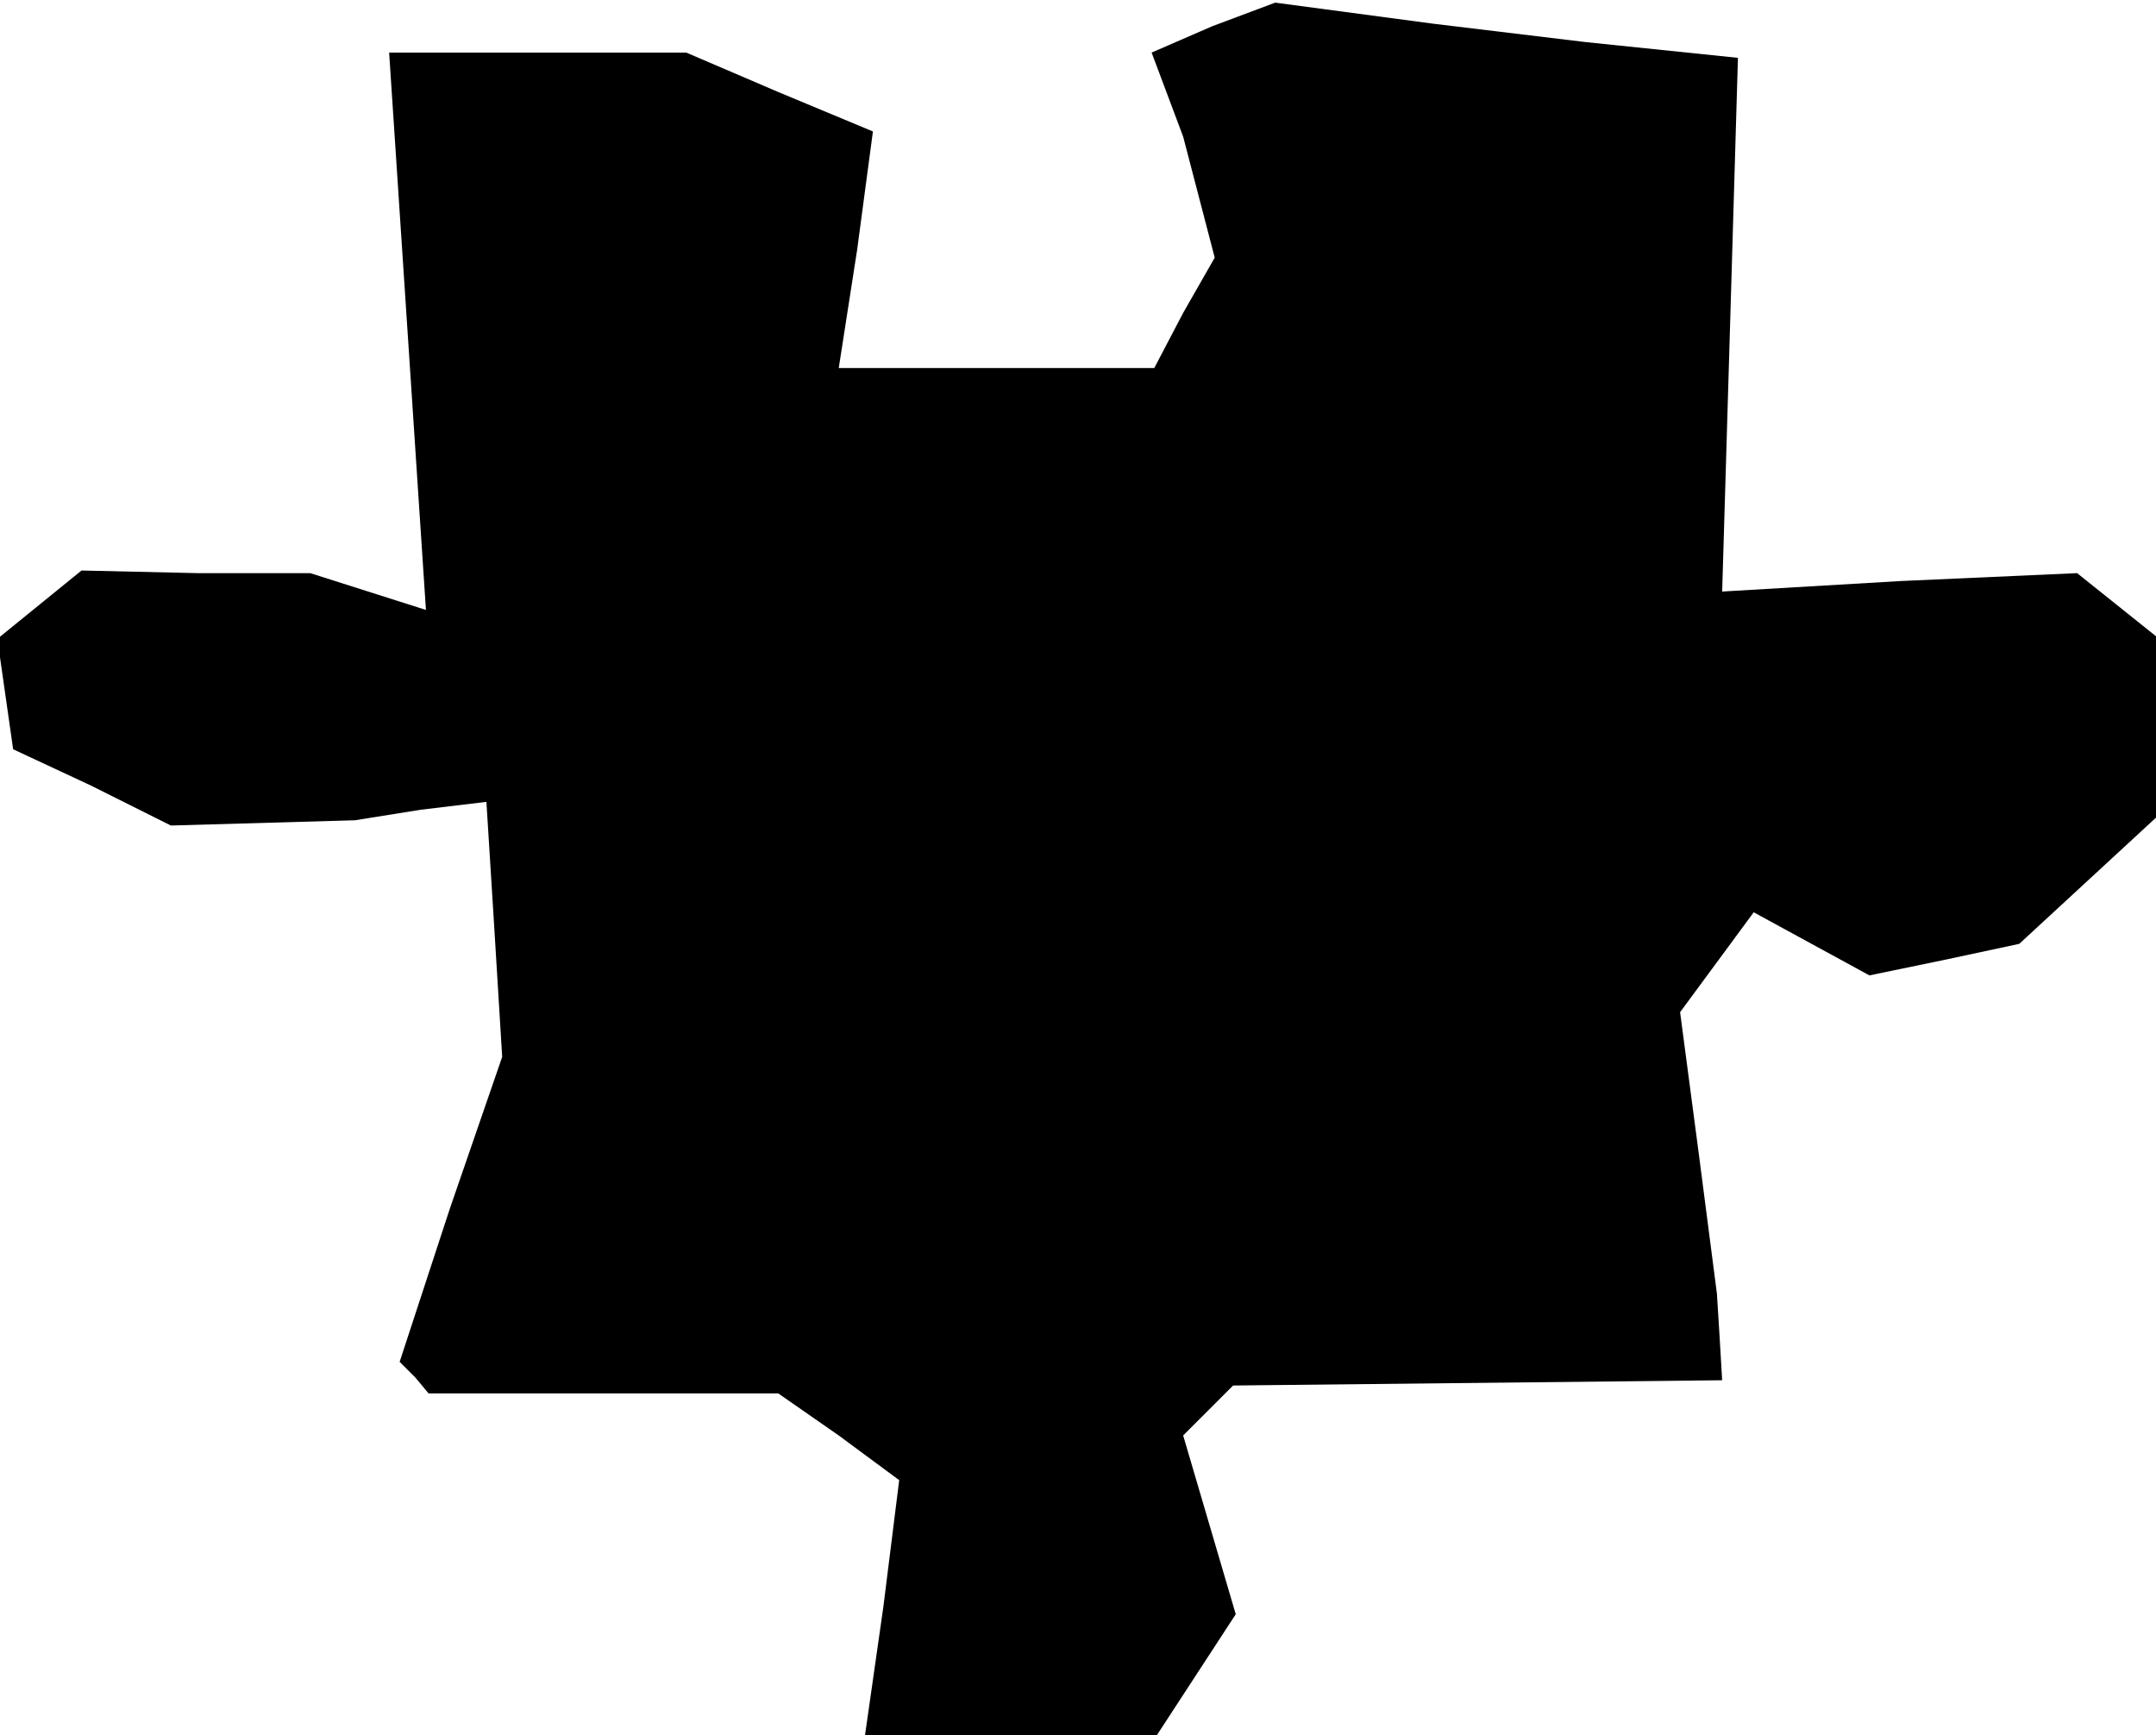 <?xml version="1.0" standalone="no"?>
<!DOCTYPE svg PUBLIC "-//W3C//DTD SVG 20010904//EN"
 "http://www.w3.org/TR/2001/REC-SVG-20010904/DTD/svg10.dtd">
<svg version="1.0" xmlns="http://www.w3.org/2000/svg"
 width="82pt" height="66pt" viewBox="0 0 82 66"
 preserveAspectRatio="xMidYMid meet">
<g transform="translate(0,66) scale(0.1,-0.1)"
fill="#000000" stroke="none">
<path d="M461 650 l-23 -10 6 -16 6 -16 6 -23 6 -23 -12 -21 -11 -21 -60 0
-60 0 7 45 6 45 -36 15 -35 15 -57 0 -56 0 7 -106 7 -106 -22 7 -22 7 -43 0
-44 1 -16 -13 -16 -13 3 -21 3 -21 30 -14 30 -15 35 1 35 1 25 4 25 3 3 -48 3
-49 -20 -58 -19 -58 6 -6 5 -6 66 0 67 0 23 -16 23 -17 -6 -48 -7 -49 55 0 56
0 15 23 15 23 -10 34 -10 34 10 10 9 9 93 1 93 1 -1 17 -1 16 -7 54 -7 53 14
19 14 19 22 -12 22 -12 29 6 28 6 26 24 26 24 0 34 0 35 -15 12 -15 12 -67 -3
-68 -4 3 101 3 102 -58 6 -58 7 -30 4 -30 4 -24 -9z"/>
</g>
</svg>
